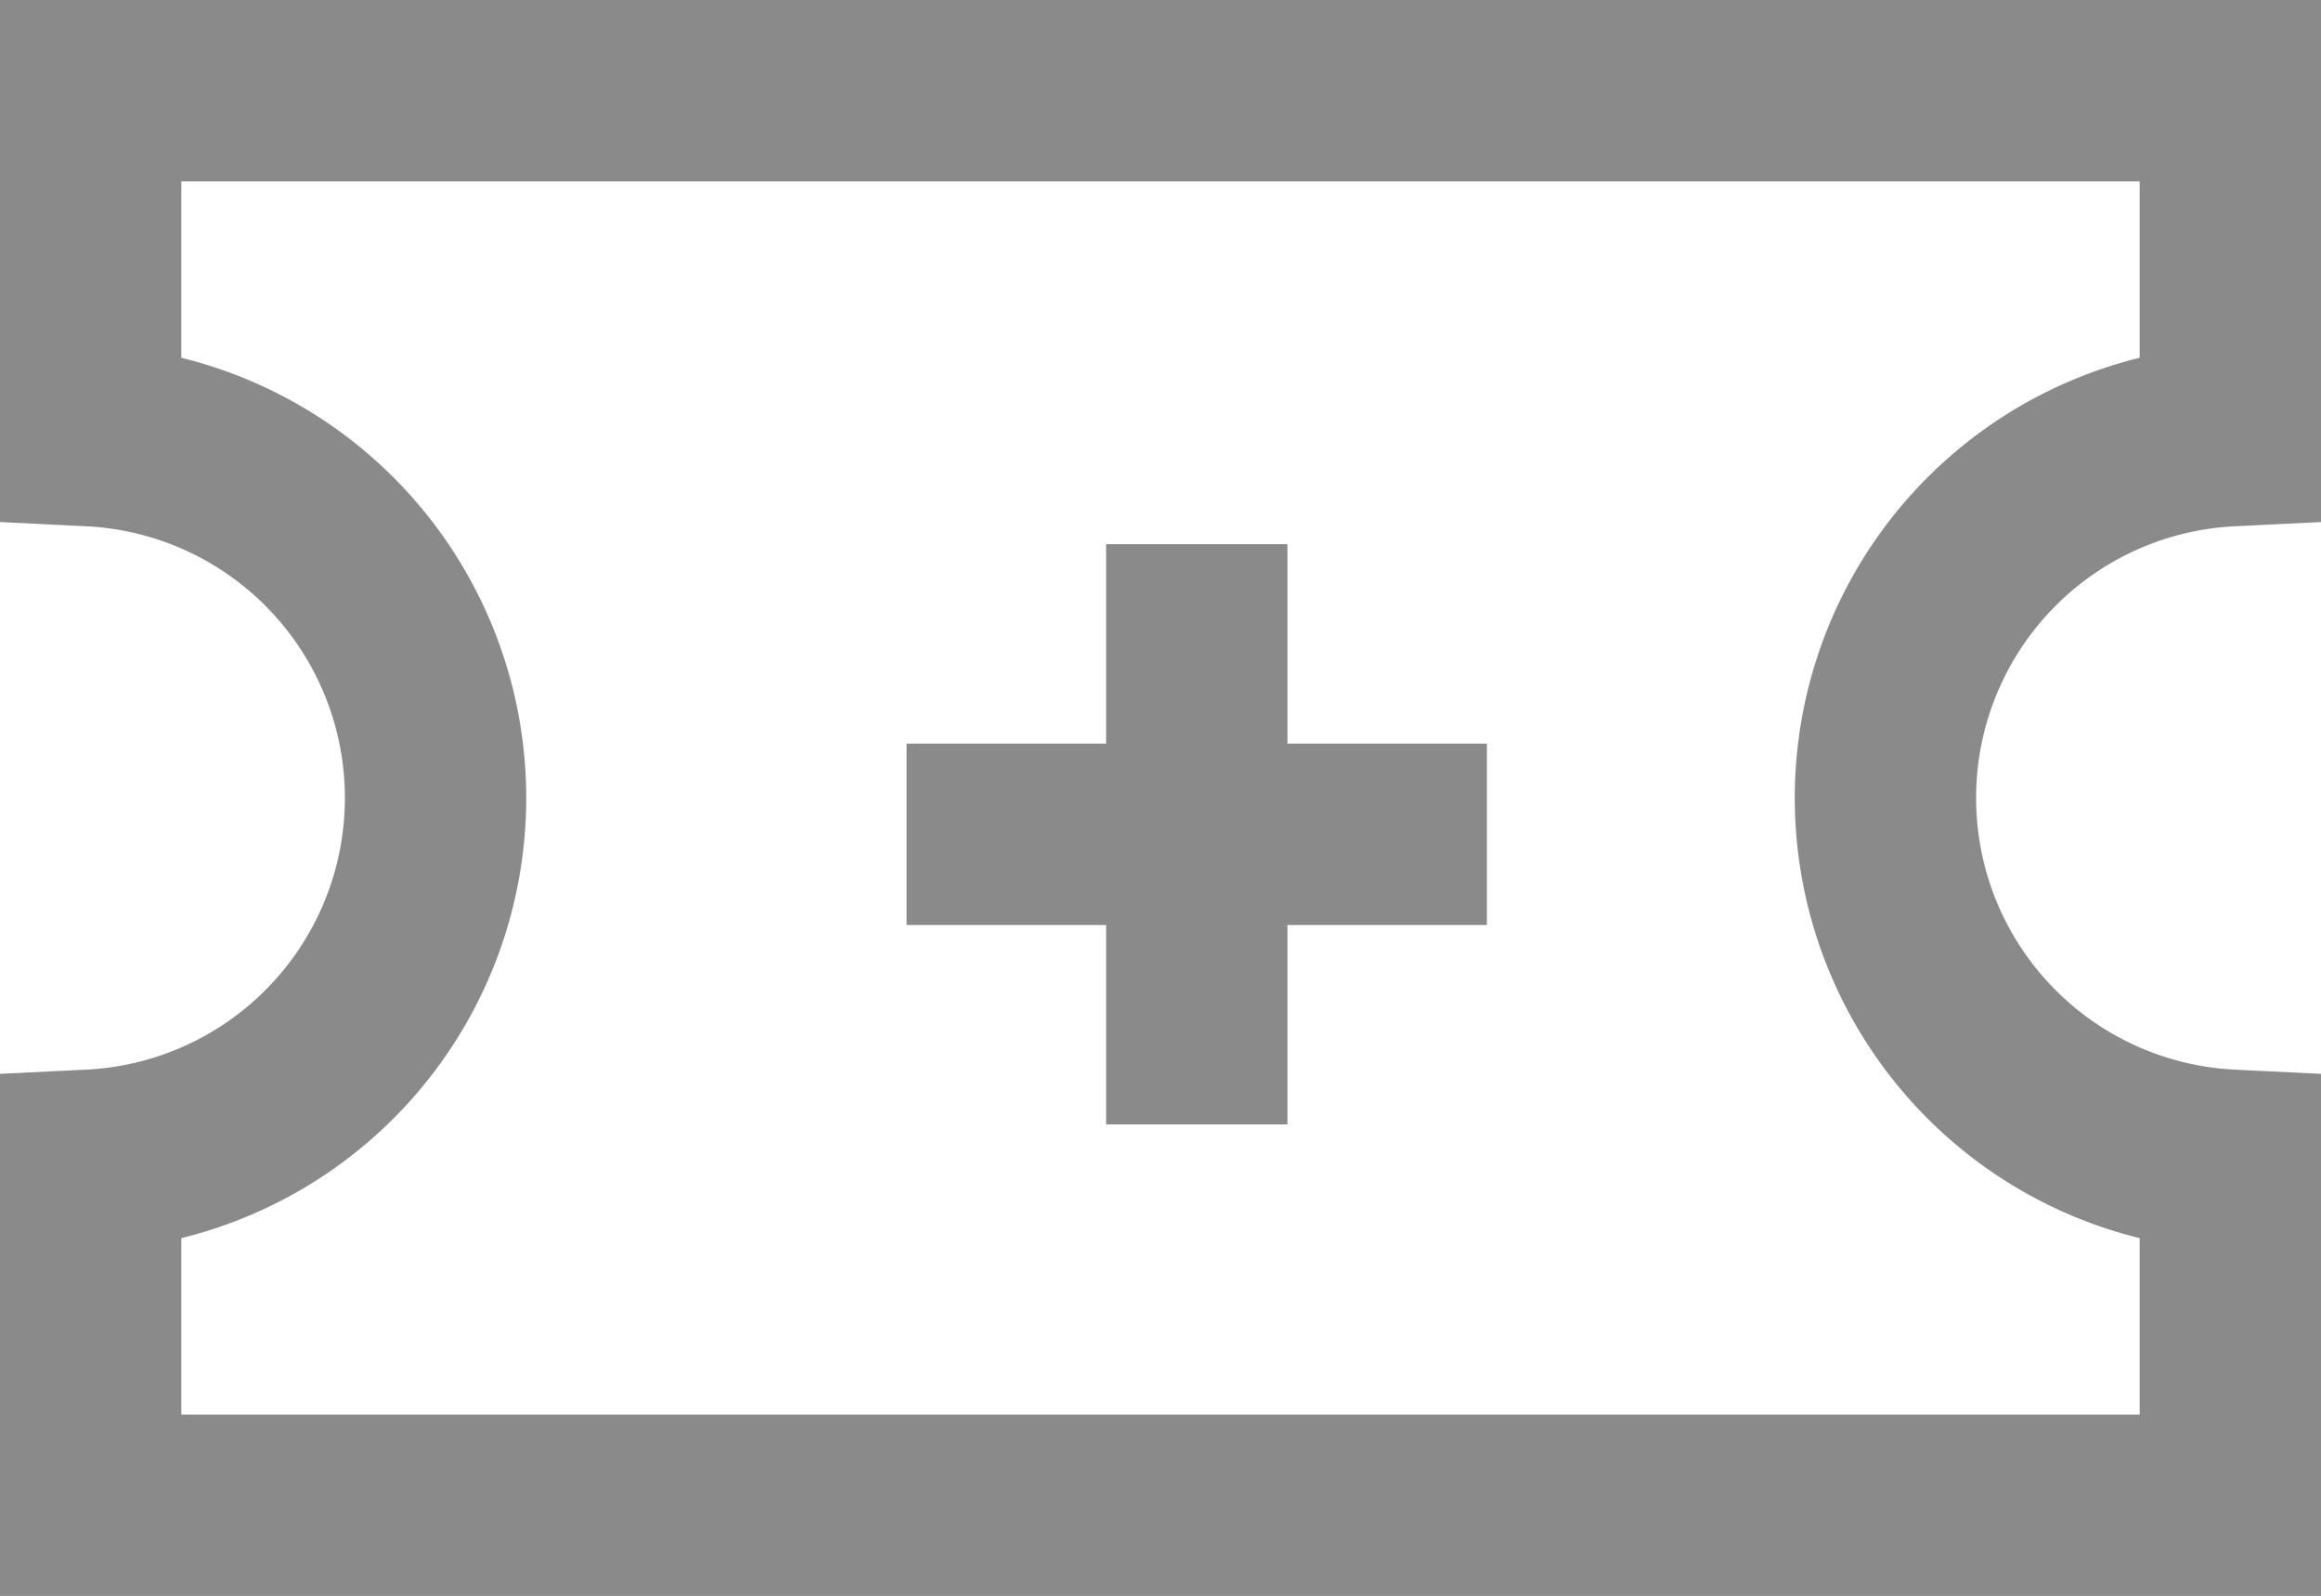 <svg xmlns="http://www.w3.org/2000/svg" width="32" height="22.002" viewBox="0 0 32 22.002">
  <g id="Group_37532" data-name="Group 37532" transform="translate(-26.667 -197.79)">
    <path id="Subtraction_1" data-name="Subtraction 1" d="M12306.418,13778.543h-29.5v-4.757a5,5,0,0,0,0-9.988v-4.757h29.5v4.757a5,5,0,0,0,0,9.988v4.756Z" transform="translate(-12249.001 -13560.001)" fill="none" stroke="#8a8a8a" stroke-width="2.5"/>
    <g id="Group_37531" data-name="Group 37531" transform="translate(-1)">
      <line id="Line_286" data-name="Line 286" y1="8" transform="translate(44.167 205.292)" fill="none" stroke="#8a8a8a" stroke-width="2.5"/>
      <line id="Line_287" data-name="Line 287" y1="8" transform="translate(48.167 209.292) rotate(90)" fill="none" stroke="#8a8a8a" stroke-width="2.5"/>
    </g>
  </g>
</svg>
